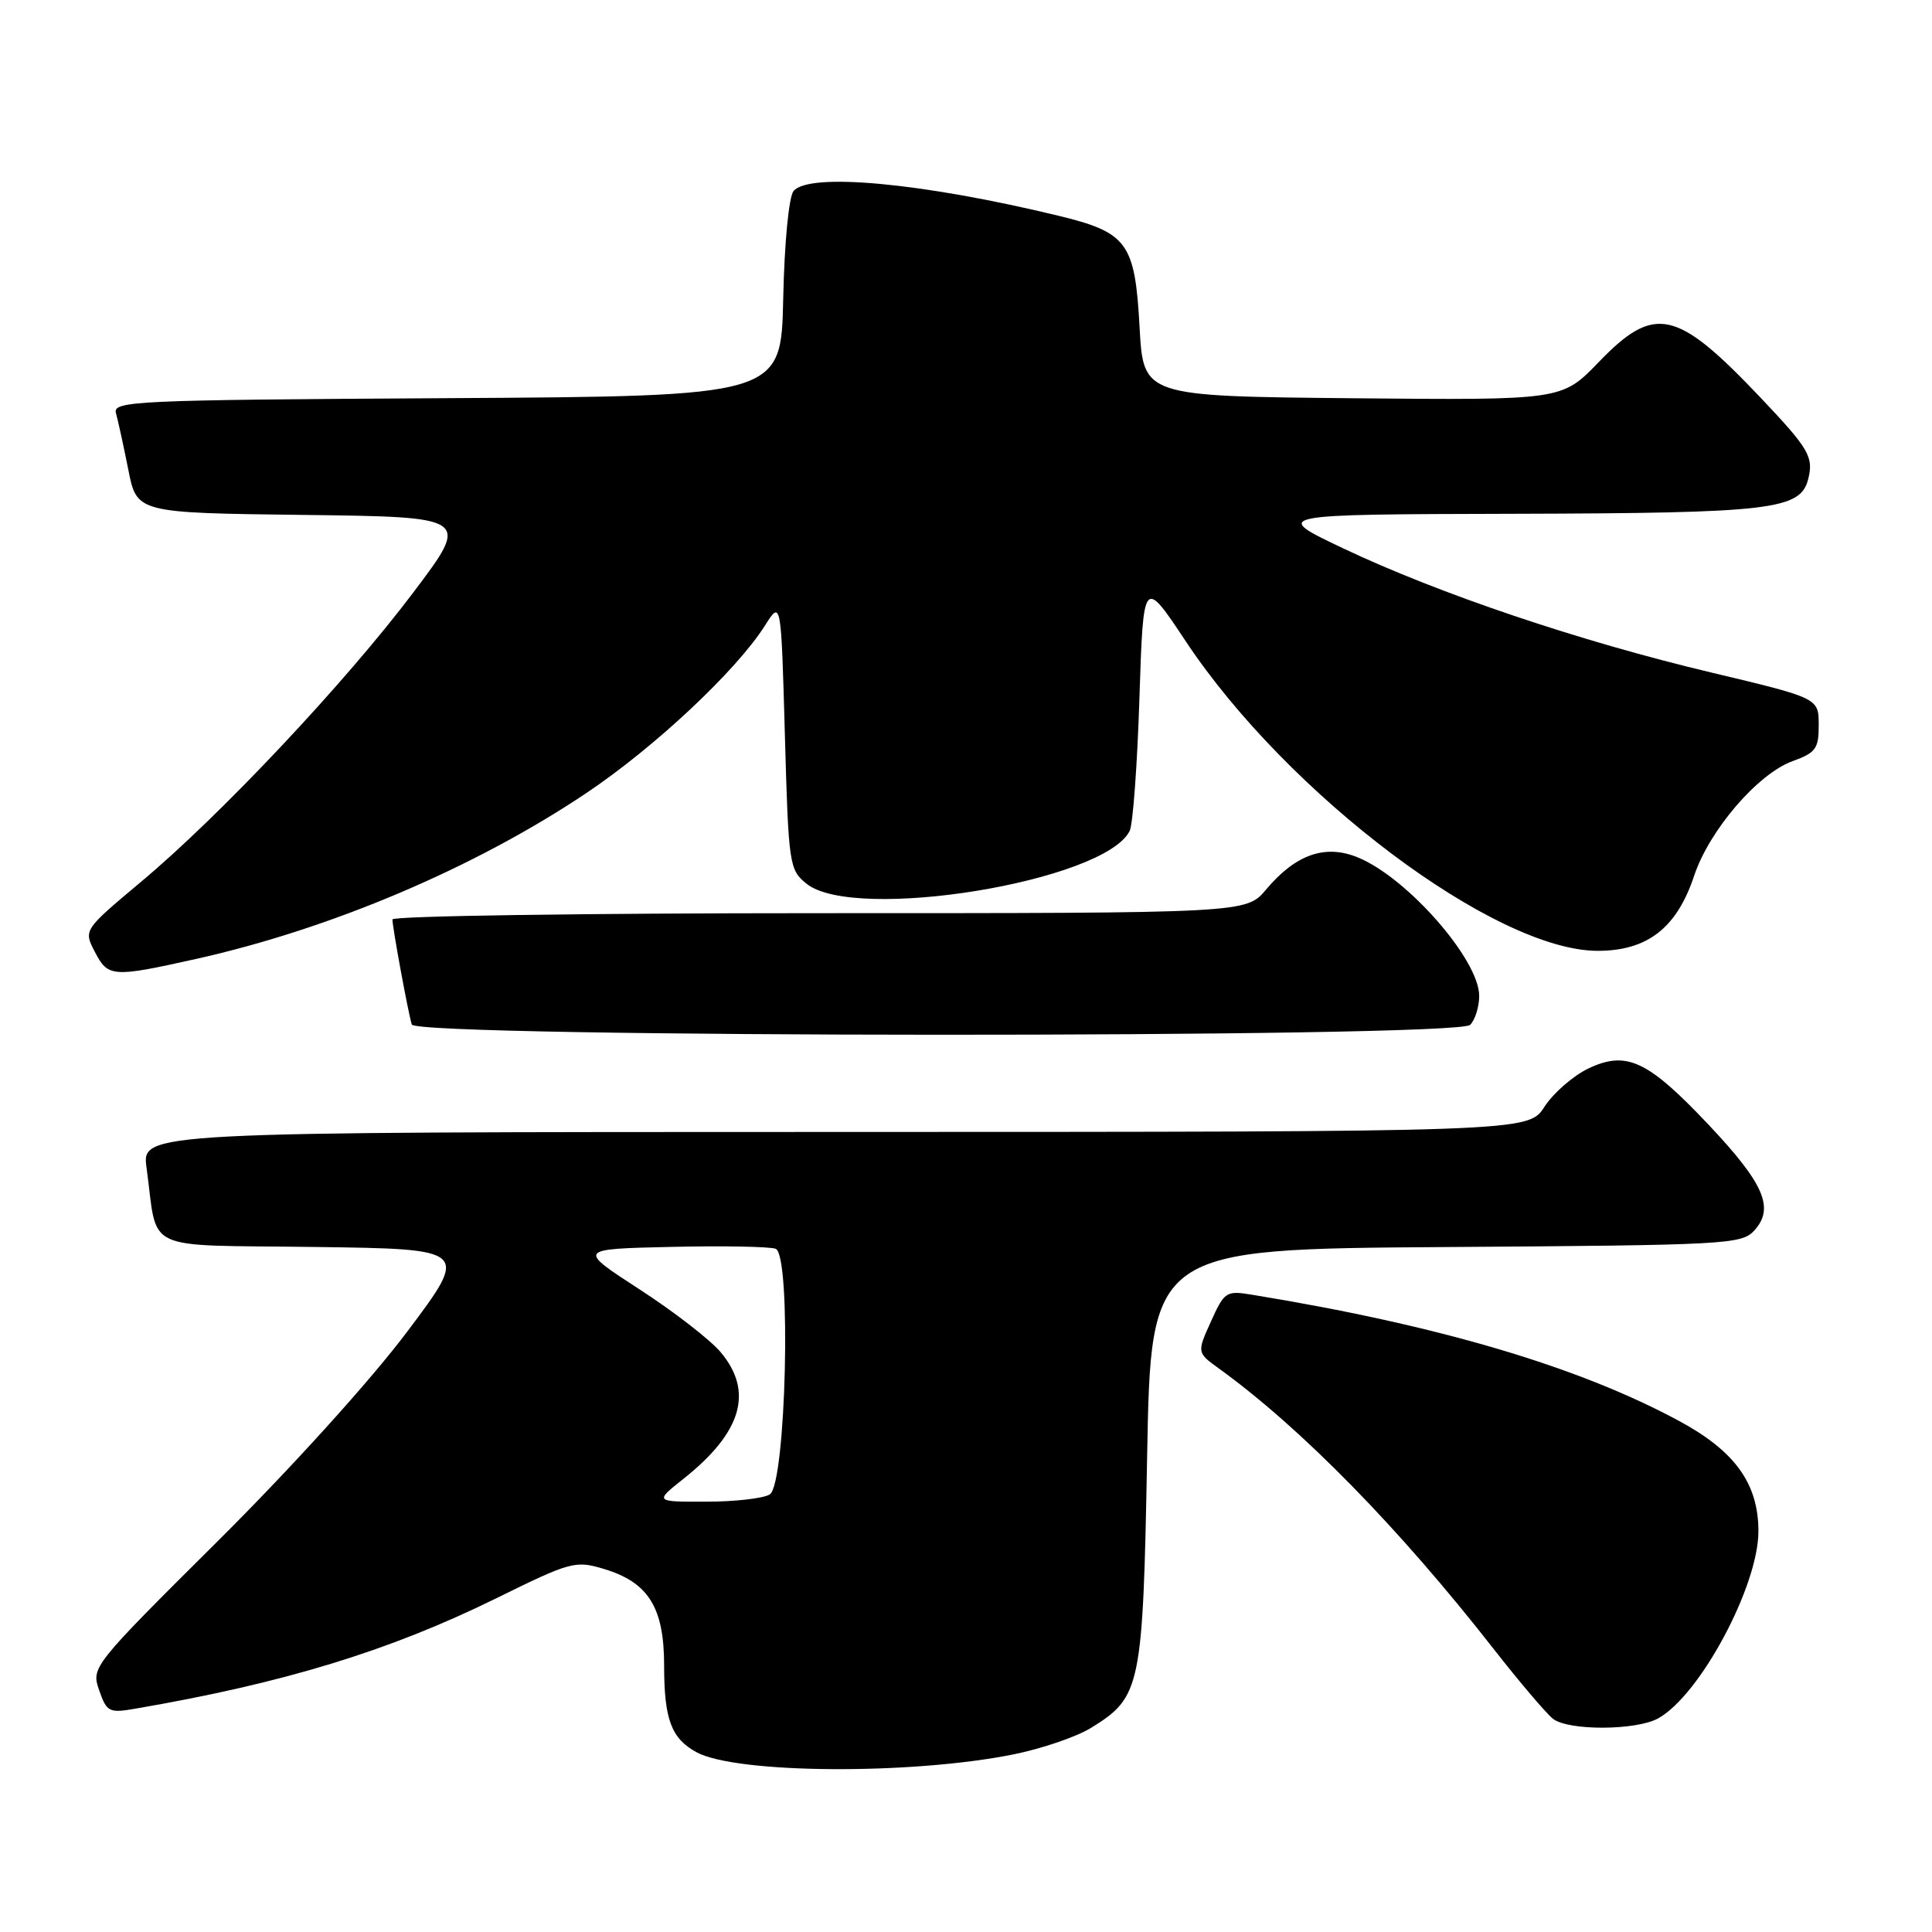 <?xml version="1.0" encoding="UTF-8" standalone="no"?>
<!DOCTYPE svg PUBLIC "-//W3C//DTD SVG 1.1//EN" "http://www.w3.org/Graphics/SVG/1.1/DTD/svg11.dtd" >
<svg xmlns="http://www.w3.org/2000/svg" xmlns:xlink="http://www.w3.org/1999/xlink" version="1.1" viewBox="0 0 256 256">
 <g >
 <path fill="currentColor"
d=" M 134.32 232.46 C 138.07 231.70 142.69 230.12 144.59 228.94 C 151.18 224.87 151.44 223.60 152.00 193.00 C 152.50 165.50 152.50 165.50 191.61 165.24 C 228.92 164.99 230.79 164.89 232.47 163.03 C 235.15 160.07 233.76 156.85 226.47 149.11 C 218.34 140.50 215.54 139.18 210.49 141.57 C 208.47 142.53 205.84 144.82 204.65 146.65 C 202.50 149.98 202.50 149.98 110.64 149.99 C 18.77 150.00 18.77 150.00 19.42 154.75 C 20.98 166.10 18.48 164.92 41.67 165.23 C 62.19 165.50 62.19 165.50 53.92 176.50 C 49.13 182.88 38.61 194.51 28.86 204.20 C 12.18 220.78 12.08 220.92 13.14 223.97 C 14.14 226.84 14.46 227.01 17.86 226.42 C 37.63 223.03 51.58 218.76 65.78 211.77 C 75.60 206.93 76.24 206.76 79.98 207.88 C 85.92 209.65 88.00 212.99 88.00 220.70 C 88.00 227.81 88.95 230.35 92.27 232.17 C 97.51 235.04 120.75 235.20 134.32 232.46 Z  M 219.72 227.69 C 225.26 224.62 233.00 210.16 233.00 202.90 C 233.00 196.59 229.90 192.28 222.48 188.28 C 209.12 181.07 190.58 175.59 165.91 171.56 C 162.47 170.99 162.24 171.15 160.46 175.10 C 158.59 179.23 158.59 179.23 161.55 181.36 C 172.44 189.25 185.37 202.44 197.92 218.50 C 201.36 222.90 204.90 227.06 205.78 227.75 C 207.83 229.35 216.82 229.31 219.72 227.69 Z  M 194.80 135.80 C 195.46 135.14 196.00 133.41 196.00 131.95 C 196.00 127.19 186.54 116.37 179.99 113.64 C 175.63 111.82 171.71 113.18 167.76 117.87 C 165.13 121.00 165.13 121.00 108.56 121.00 C 77.45 121.00 52.00 121.37 52.00 121.83 C 52.00 122.89 54.06 134.08 54.56 135.75 C 55.10 137.53 193.02 137.58 194.80 135.80 Z  M 26.00 127.06 C 43.91 123.06 62.94 114.97 77.67 105.10 C 86.75 99.02 97.59 88.85 101.36 82.89 C 103.50 79.51 103.50 79.51 104.00 97.34 C 104.48 114.60 104.58 115.24 106.86 117.09 C 113.22 122.23 146.40 116.81 149.69 110.09 C 150.12 109.22 150.70 101.30 150.98 92.51 C 151.50 76.51 151.50 76.51 157.15 85.02 C 170.66 105.34 198.11 125.96 211.67 125.99 C 218.28 126.00 222.18 122.97 224.48 116.05 C 226.49 110.01 232.92 102.52 237.54 100.85 C 240.61 99.74 241.00 99.19 240.99 96.05 C 240.98 92.50 240.98 92.50 226.74 89.11 C 209.36 84.98 190.68 78.68 178.00 72.67 C 168.50 68.16 168.50 68.16 200.60 68.08 C 234.79 67.99 238.57 67.55 239.60 63.47 C 240.33 60.54 239.70 59.46 233.30 52.71 C 222.12 40.92 219.24 40.29 211.80 48.02 C 206.96 53.03 206.96 53.03 179.23 52.77 C 151.50 52.50 151.50 52.50 151.00 43.35 C 150.39 32.14 149.40 30.80 140.18 28.57 C 122.19 24.22 107.22 22.83 105.15 25.31 C 104.53 26.07 103.94 32.12 103.78 39.56 C 103.50 52.50 103.50 52.50 59.19 52.76 C 17.63 53.00 14.90 53.13 15.37 54.76 C 15.64 55.72 16.37 59.08 17.00 62.23 C 18.13 67.96 18.13 67.96 40.22 68.23 C 62.31 68.50 62.31 68.50 54.77 78.50 C 45.76 90.45 29.19 108.07 18.67 116.86 C 11.07 123.23 11.07 123.23 12.56 126.11 C 14.31 129.50 14.87 129.54 26.00 127.06 Z  M 90.59 195.93 C 98.31 189.79 99.89 184.39 95.48 179.16 C 94.10 177.52 89.26 173.77 84.73 170.84 C 76.50 165.50 76.50 165.50 88.94 165.22 C 95.79 165.06 102.02 165.18 102.78 165.47 C 104.89 166.28 104.16 196.66 102.00 198.02 C 101.17 198.54 97.40 198.98 93.61 198.98 C 86.72 199.00 86.72 199.00 90.59 195.93 Z "/>
</g>
</svg>